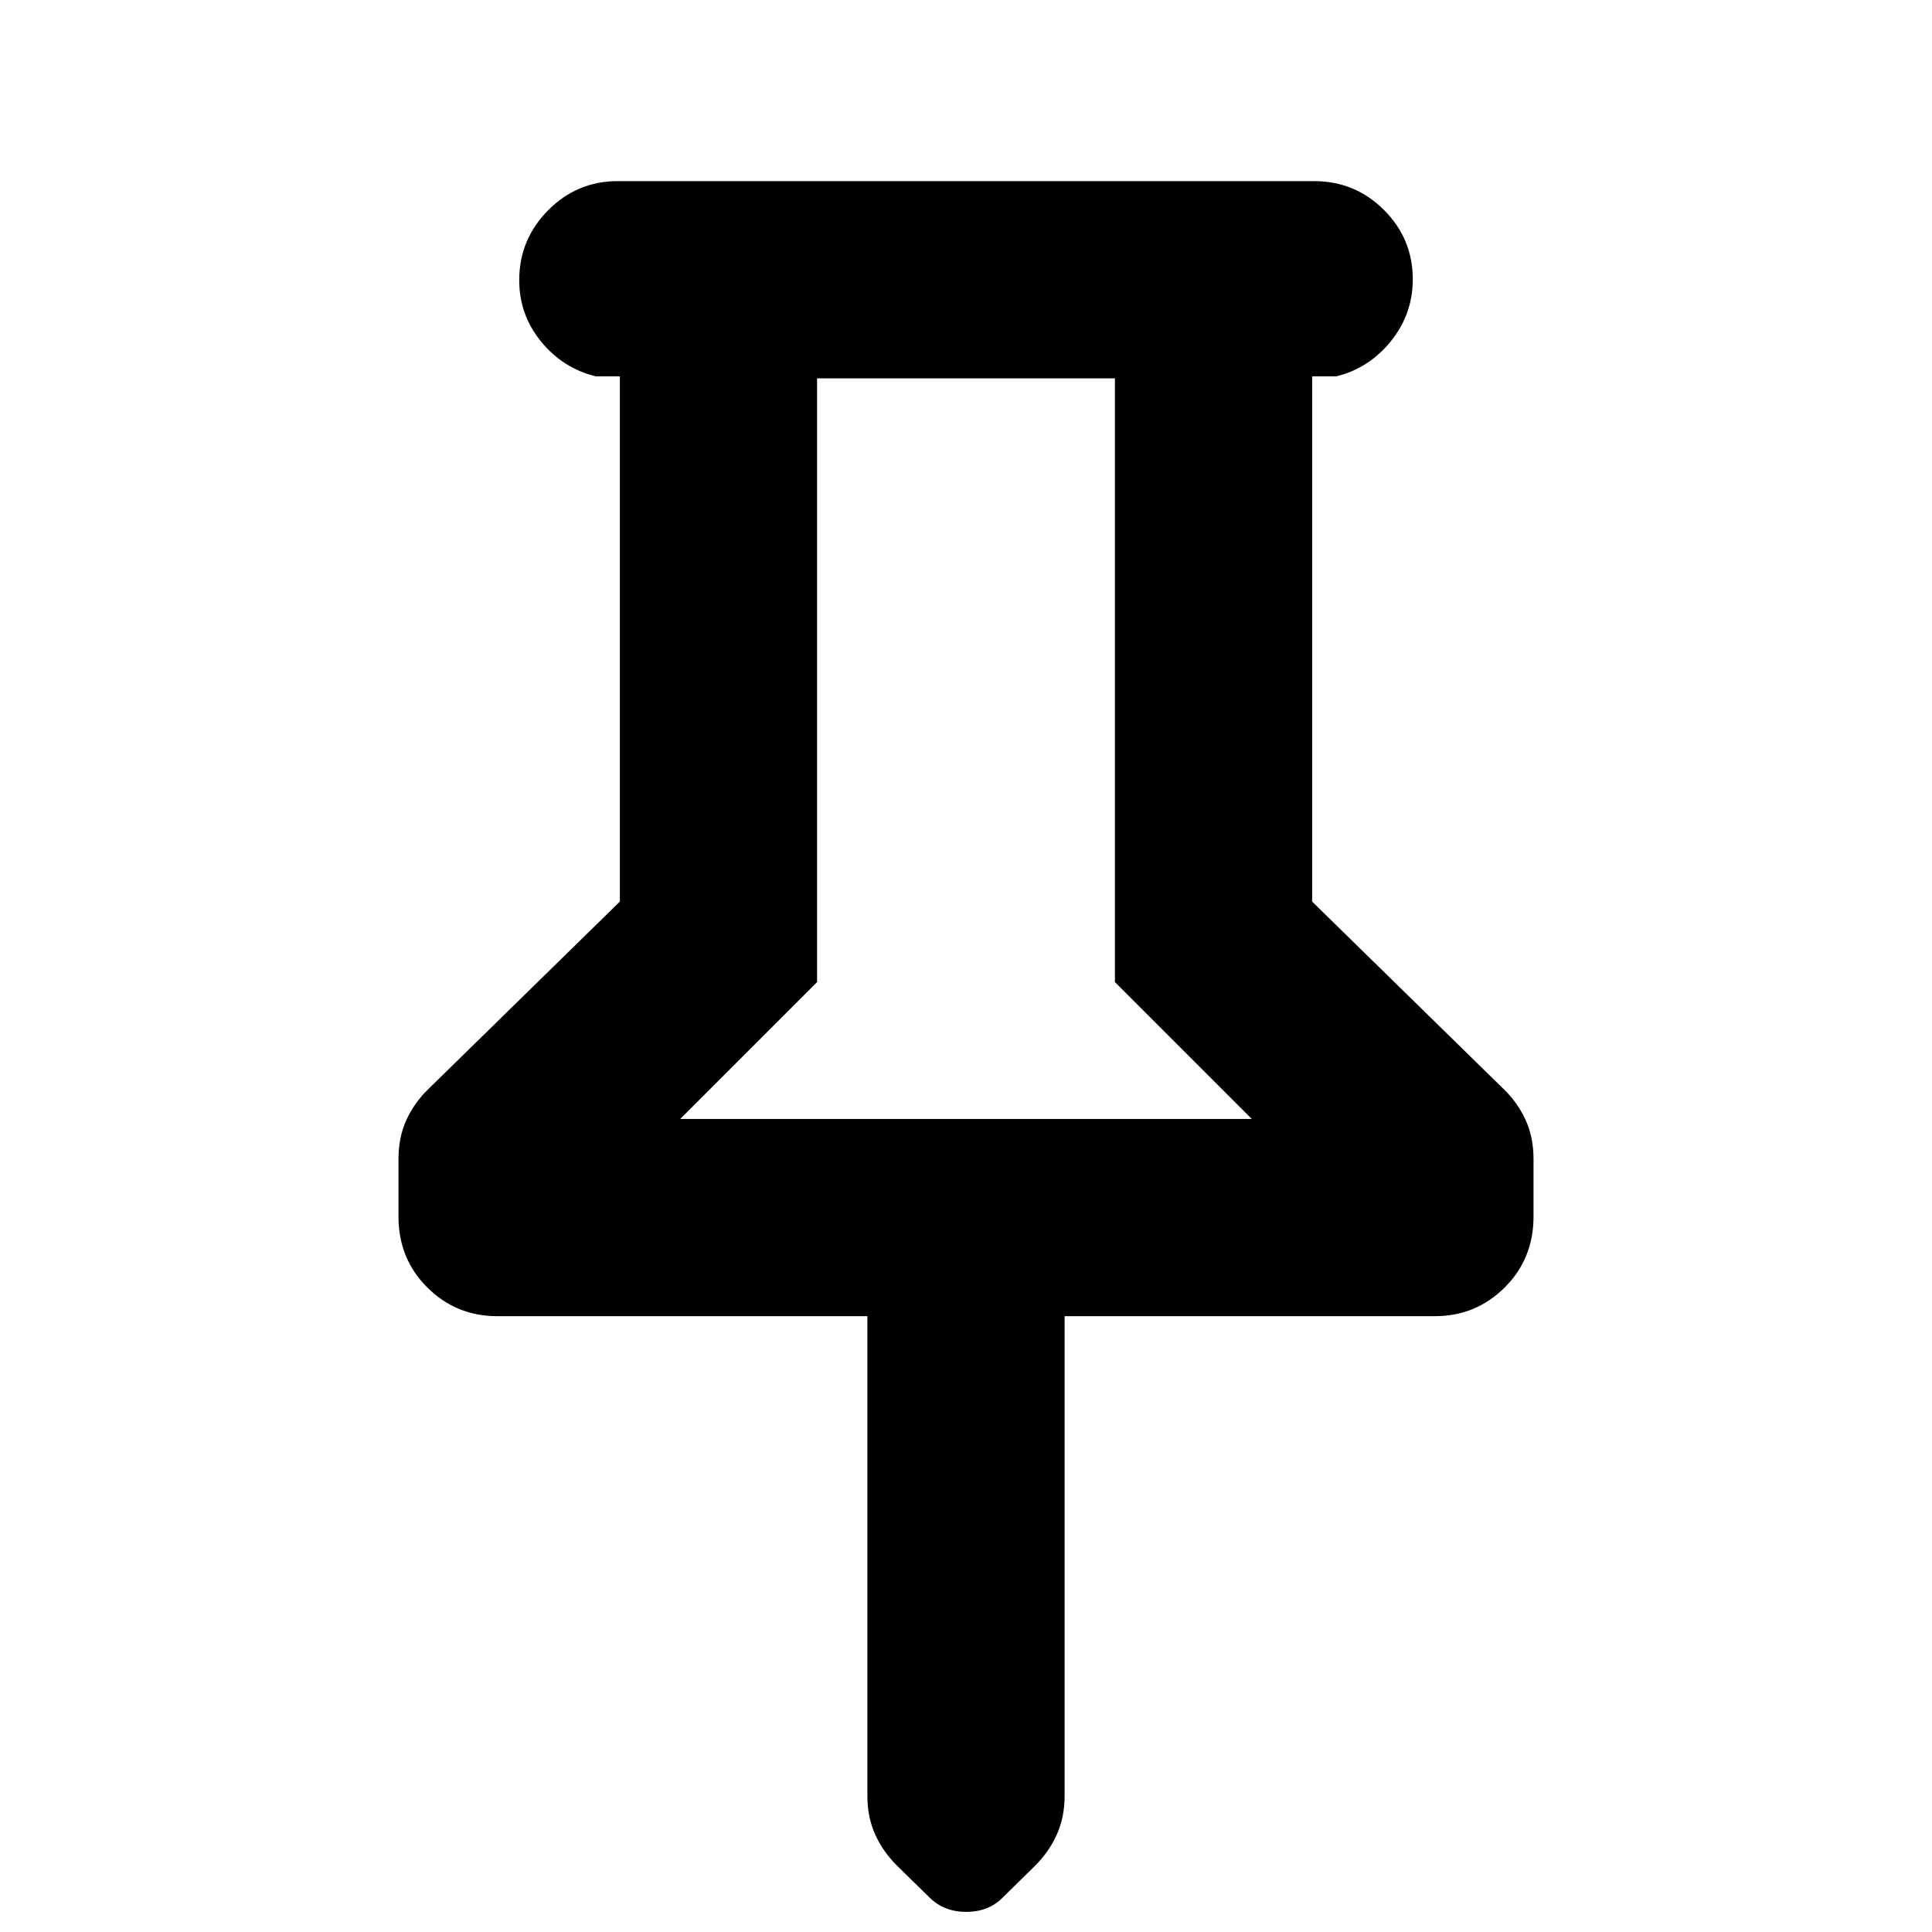 <svg xmlns="http://www.w3.org/2000/svg" height="20" viewBox="0 -960 960 960" width="20"><path d="M652-773v261l95 93q7 6.71 11 15.36 4 8.64 4 19.64v28.48q0 21.04-14.35 35.28Q733.3-306 713-306H529v238.35q0 10.65-3.94 19.35-3.93 8.69-10.89 15.52l-16.22 15.95Q491-10 480.09-10t-18.17-7.08l-16.15-15.84q-6.92-6.79-10.85-15.44Q431-57 431-67.65V-306H247q-20.3 0-34.65-14.24Q198-334.48 198-355.52V-384q0-11 4-19.64 4-8.65 11-15.36l95-93v-261h-12q-16.3-4-27.15-17.29Q258-803.58 258-820.79q0-20.21 14.35-34.71T307-870h346q20.3 0 34.65 14.29Q702-841.42 702-821.21q0 17.21-10.85 30.71T664-773h-12ZM338-404h284l-68-68v-300H406v300l-68 68Zm142 0Z"/></svg>